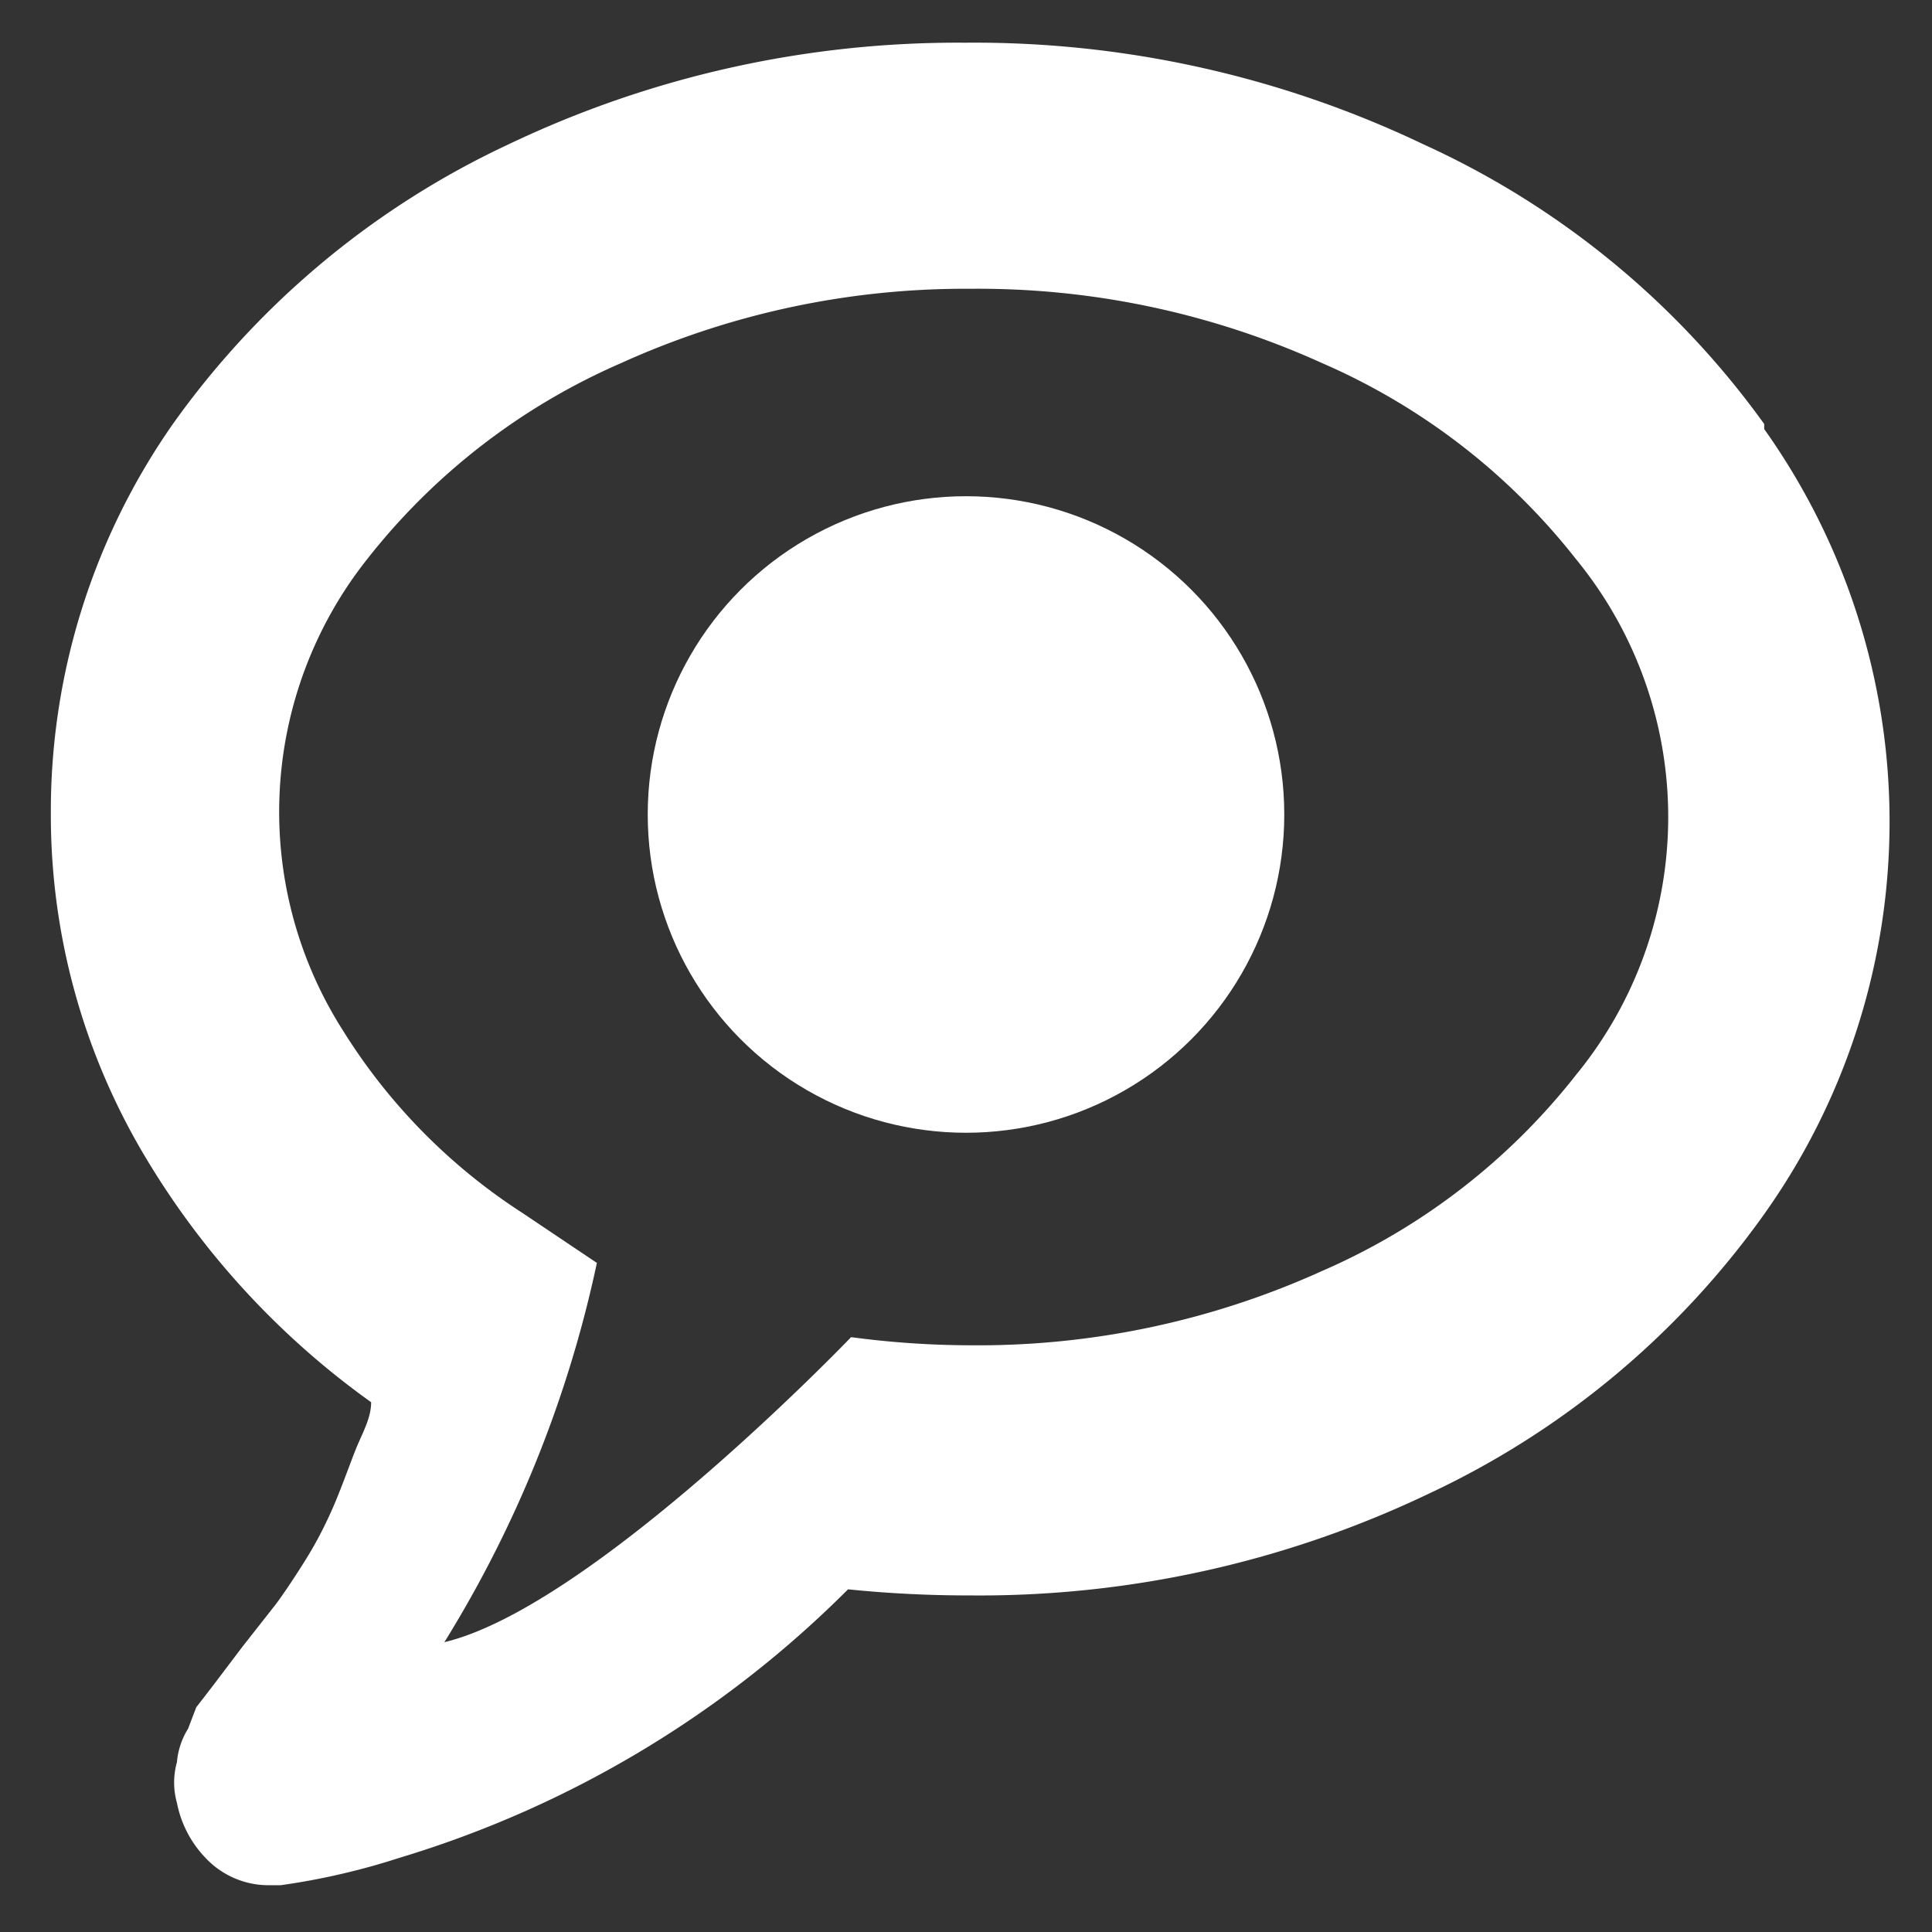 <svg xmlns="http://www.w3.org/2000/svg" viewBox="0 0 19 19"><rect x="0" y="0" width="19" height="19" style="fill:#333333;stroke:none;opacity:1;fill-opacity:1"/><style>*{fill:#fff}</style><path d="M17.35 4.17A8.42 8.42 0 0014 1.42a10.25 10.25 0 00-4.51-1 10.25 10.25 0 00-4.49 1 8.42 8.42 0 00-3.3 2.75A6.64 6.64 0 00.5 8a6.55 6.55 0 00.93 3.38 8 8 0 002.22 2.41c0 .16-.09.31-.15.46s-.17.46-.25.63a3.88 3.88 0 01-.27.5c-.12.19-.21.32-.27.4l-.33.42-.28.37-.1.13-.07.09-.08.21a.74.74 0 00-.11.33.74.74 0 000 .4 1.08 1.08 0 00.28.54.85.85 0 00.62.27h.12a6.89 6.89 0 001.17-.27 10.52 10.52 0 004.41-2.64 11.7 11.7 0 001.2.06 10.25 10.25 0 004.51-1 8.43 8.43 0 003.3-2.75 6.66 6.66 0 000-7.72zm-7.81 9.06a8.94 8.94 0 01-1.17-.08s-2.54 2.65-4 3a11.7 11.7 0 001.5-3.73l-.73-.49a5.75 5.75 0 01-1.77-1.8 4 4 0 01.24-4.63 6.43 6.43 0 012.5-1.93 8.19 8.19 0 013.43-.73 8.19 8.19 0 013.46.73 6.43 6.43 0 012.5 1.93 4 4 0 010 5.07A6.43 6.43 0 0113 12.5a8.19 8.19 0 01-3.46.73z"/><circle cx="9.5" cy="8.01" r="3.13"/></svg>